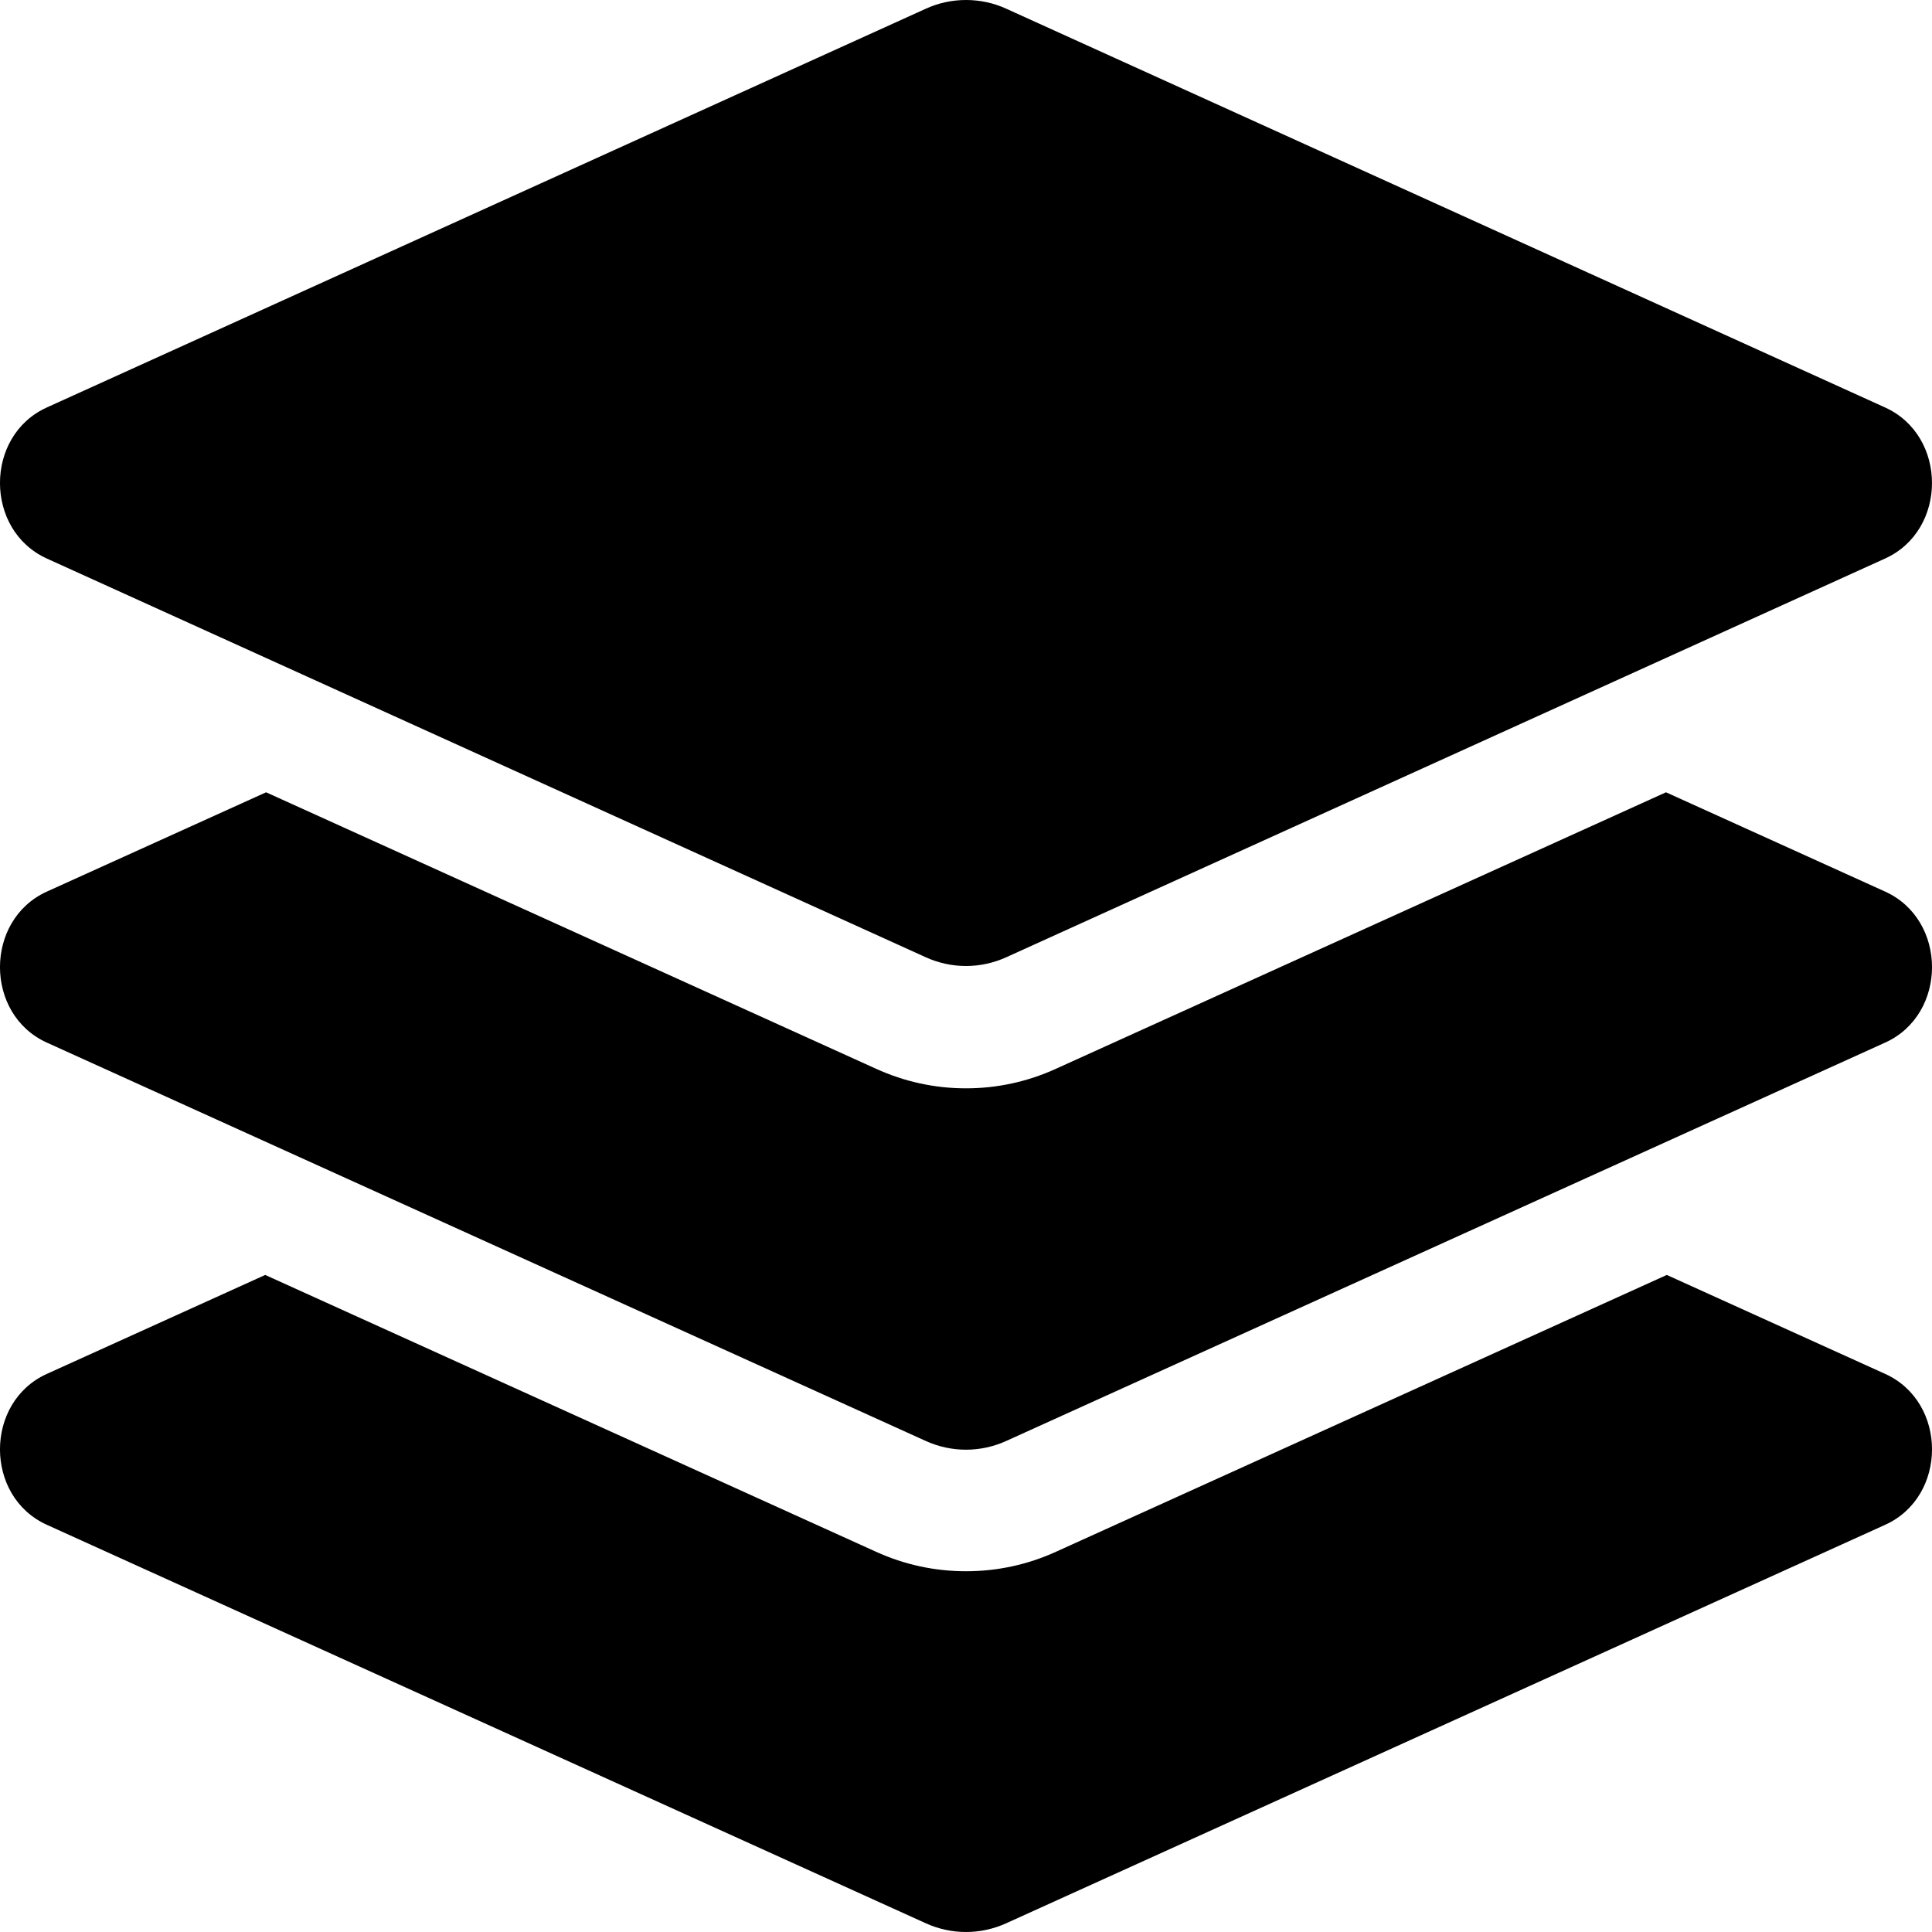 <svg width="22" height="22" viewBox="0 0 22 22" fill="none" xmlns="http://www.w3.org/2000/svg">
<g clip-path="url(#clip0_1493_103838)">
<path d="M0.533 6.36L10.543 10.901C10.835 11.033 11.165 11.033 11.457 10.901L21.466 6.36C22.178 6.037 22.178 4.963 21.466 4.64L11.458 0.099C11.314 0.033 11.158 -0 11 -0C10.842 -0 10.687 0.033 10.543 0.099L0.533 4.64C-0.178 4.962 -0.178 6.037 0.533 6.36ZM21.467 10.153L18.971 9.022L12.025 12.17C11.7 12.318 11.355 12.393 11 12.393C10.645 12.393 10.3 12.318 9.975 12.17L3.03 9.022L0.533 10.153C-0.178 10.476 -0.178 11.55 0.533 11.872L10.543 16.409C10.835 16.541 11.165 16.541 11.457 16.409L21.467 11.872C22.178 11.55 22.178 10.476 21.467 10.153V10.153ZM21.467 15.645L18.98 14.518L12.025 17.67C11.7 17.818 11.355 17.892 11 17.892C10.645 17.892 10.3 17.818 9.975 17.67L3.02 14.518L0.533 15.645C-0.178 15.967 -0.178 17.041 0.533 17.363L10.543 21.901C10.835 22.033 11.165 22.033 11.457 21.901L21.467 17.363C22.178 17.041 22.178 15.967 21.467 15.645V15.645Z" fill="currentColor"/>
</g>
<defs>
<clipPath id="clip0_1493_103838">
<rect width="22" height="22" fill="currentColor"/>
</clipPath>
</defs>
</svg>
